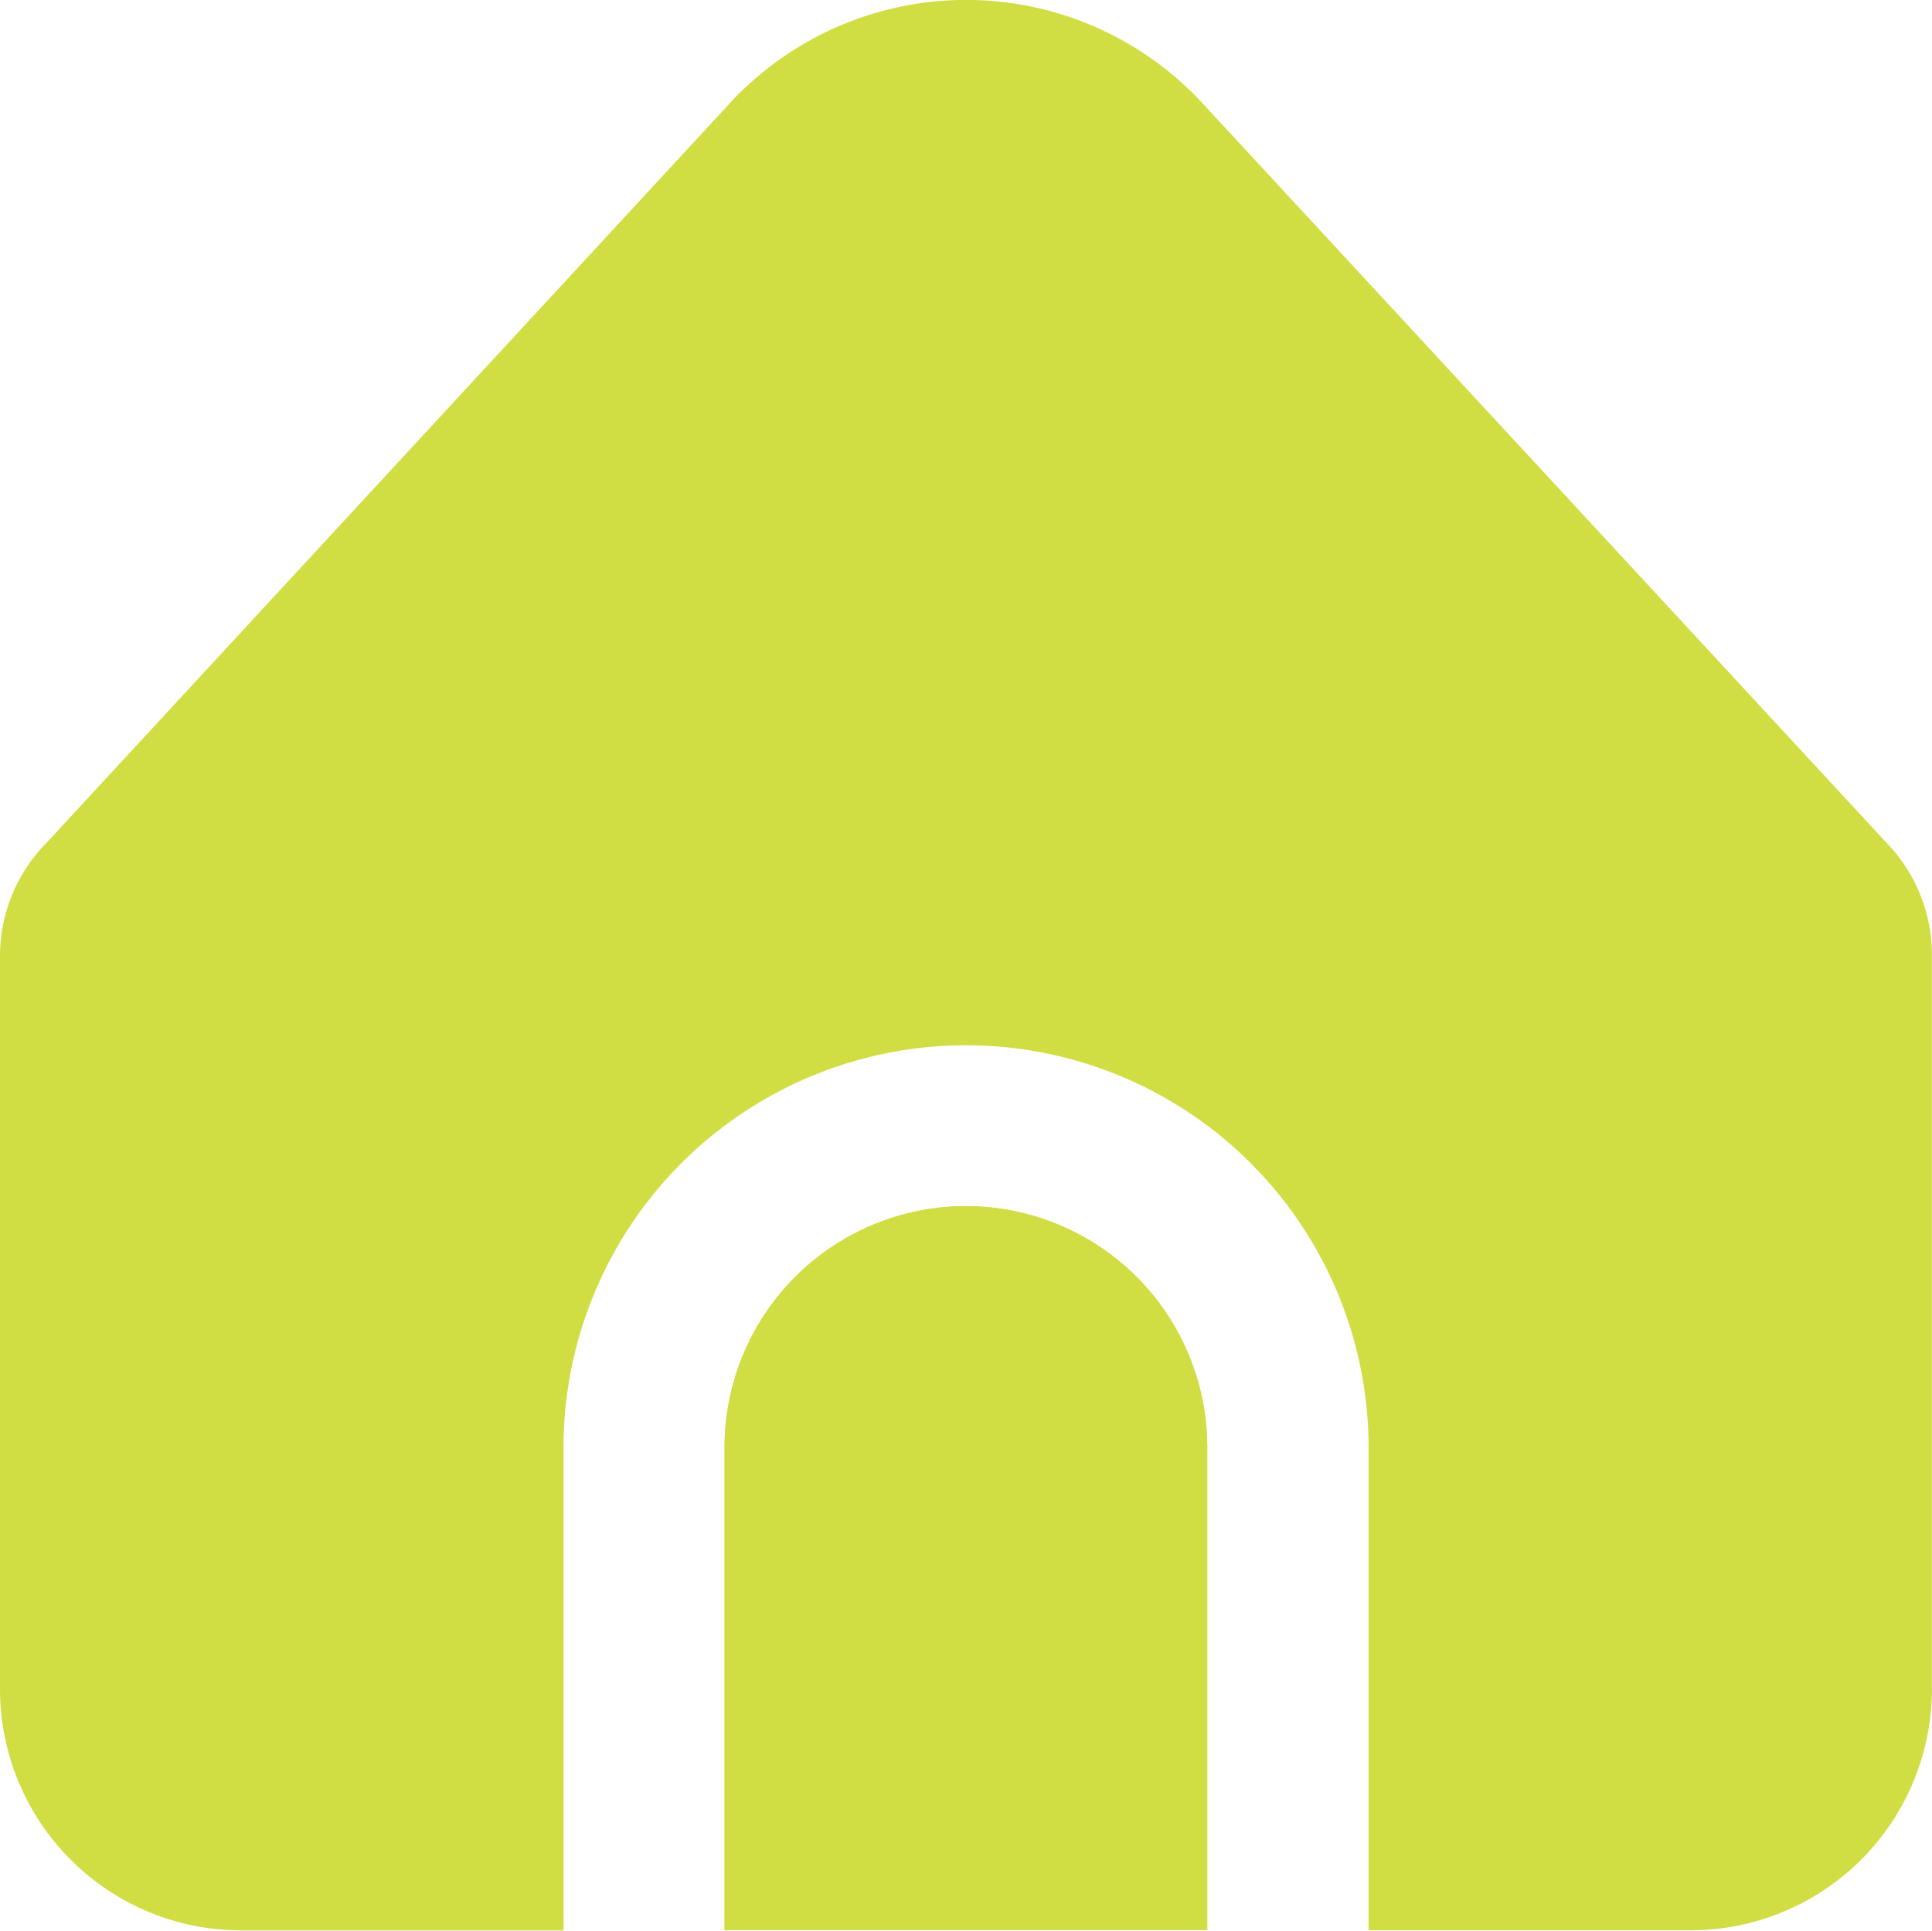 <svg xmlns="http://www.w3.org/2000/svg" width="20.012" height="20" viewBox="0 0 20.012 20">
  <g id="Group_13995" data-name="Group 13995" transform="translate(-41 -741)">
    <g id="home" transform="translate(41 740.84)">
      <path id="Path_3226" data-name="Path 3226" d="M194.5,319.841a2.5,2.5,0,0,0-2.5,2.5v5h5v-5A2.5,2.5,0,0,0,194.5,319.841Z" transform="translate(-184.495 -307.186)" fill="#d1de43"/>
      <g id="Group_13990" data-name="Group 13990" transform="translate(0 0.16)">
        <path id="Path_3227" data-name="Path 3227" d="M14.176,15.157v5h3.335a2.5,2.5,0,0,0,2.5-2.5V10.053a1.668,1.668,0,0,0-.469-1.161L12.457,1.231a3.335,3.335,0,0,0-4.713-.186q-.1.089-.186.186L.484,8.889A1.668,1.668,0,0,0,0,10.065v7.593a2.5,2.5,0,0,0,2.5,2.5H5.837v-5a4.169,4.169,0,1,1,8.339,0Z" transform="translate(0 -0.16)" fill="#d1de43"/>
        <path id="Path_3228" data-name="Path 3228" d="M194.5,319.841a2.5,2.5,0,0,0-2.5,2.5v5h5v-5A2.5,2.5,0,0,0,194.5,319.841Z" transform="translate(-184.495 -307.346)" fill="#d1de43"/>
      </g>
    </g>
  </g>
</svg>
